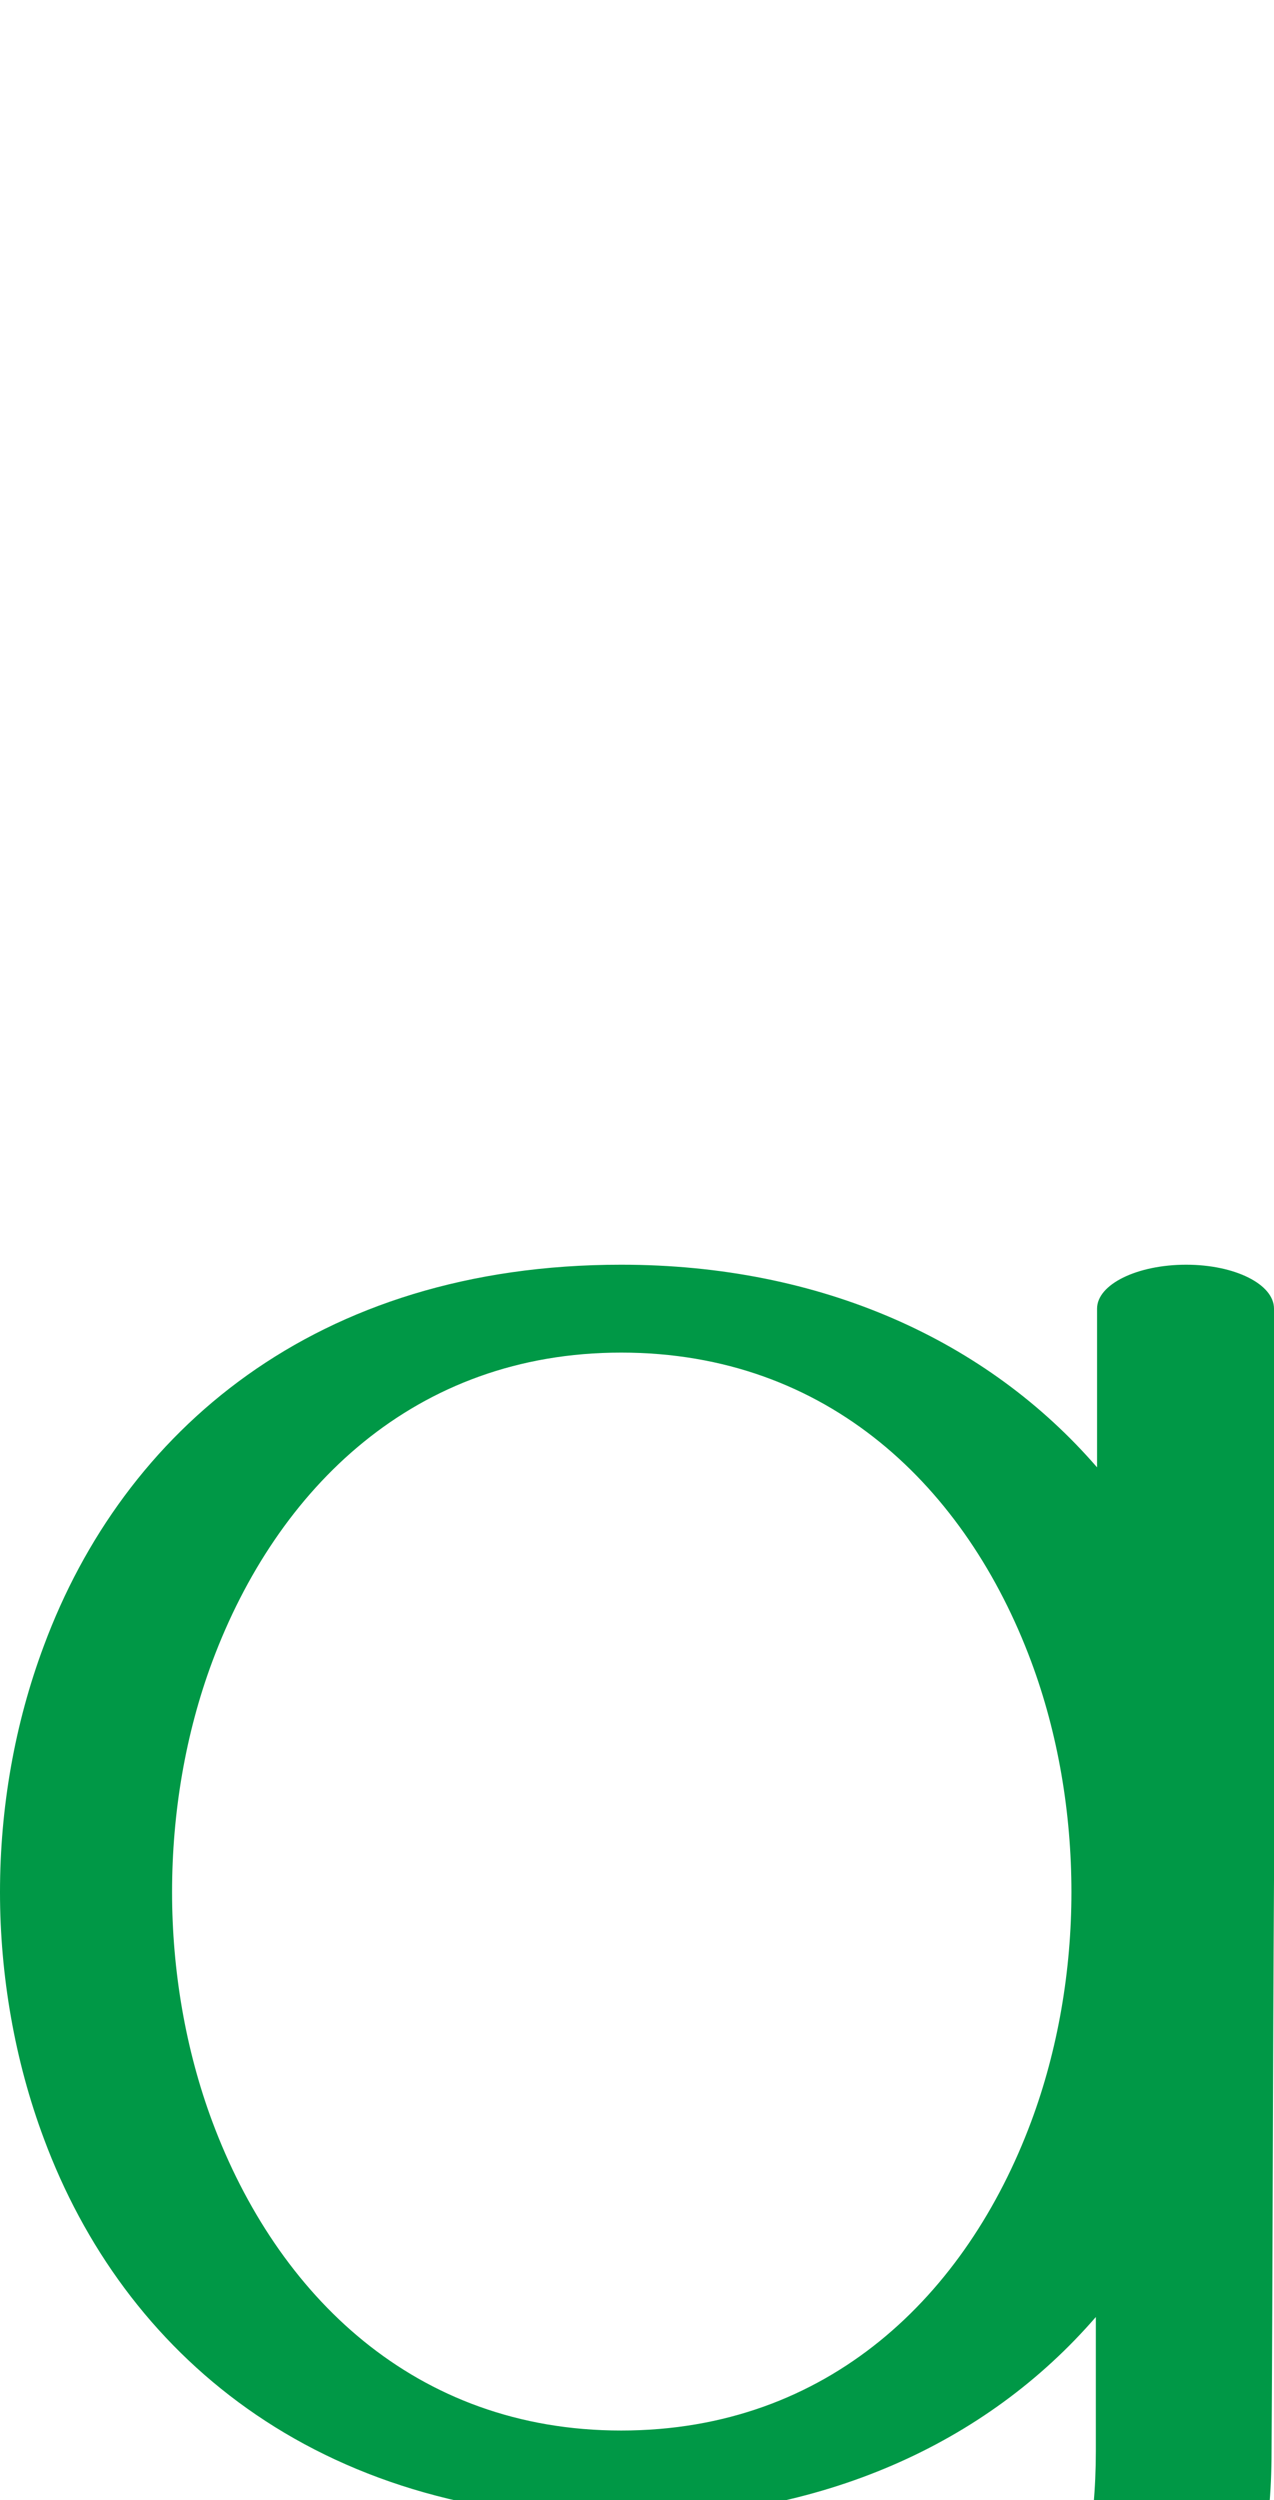 <?xml version="1.0" encoding="UTF-8"?>
<!DOCTYPE svg PUBLIC "-//W3C//DTD SVG 1.1//EN" "http://www.w3.org/Graphics/SVG/1.1/DTD/svg11.dtd">
<!-- Creator: CorelDRAW X8 -->
<svg xmlns="http://www.w3.org/2000/svg" xml:space="preserve" width="1044px" height="2048px" version="1.1" style="shape-rendering:geometricPrecision; text-rendering:geometricPrecision; image-rendering:optimizeQuality; fill-rule:evenodd; clip-rule:evenodd"
viewBox="0 0 1044 2048"
 xmlns:xlink="http://www.w3.org/1999/xlink">
 <defs>
  <style type="text/css">
   <![CDATA[
    .fil0 {fill:#009846;fill-rule:nonzero}
   ]]>
  </style>
 </defs>
 <g id="Layer_x0020_1">
  <path class="fil0" d="M29 2261c-13,-19 6,-39 44,-46 37,-7 79,3 92,22 30,41 82,74 144,96 65,23 141,34 217,31 98,-3 196,-30 266,-92 64,-57 106,-142 106,-264 0,-37 0,-73 0,-110 -90,104 -225,165 -389,165 -251,0 -408,-136 -473,-311 -24,-64 -36,-134 -36,-202 0,-69 12,-138 36,-202 65,-175 222,-312 473,-312 164,0 300,62 390,166 0,-39 0,-82 0,-130 0,-20 33,-36 73,-36 40,0 72,16 72,36 0,31 0,112 0,468 -1,156 -1,312 -2,468 0,135 -48,232 -123,299 -98,87 -240,125 -384,130 -108,3 -217,-13 -308,-45 -86,-30 -157,-74 -198,-131zm145 -523c53,142 166,253 335,253 170,0 283,-111 336,-253 22,-59 33,-124 33,-188 0,-65 -11,-130 -33,-189 -53,-142 -166,-253 -336,-253 -169,0 -282,111 -335,253 -22,59 -33,124 -33,189 0,64 11,129 33,188z"/>
 </g>
</svg>
